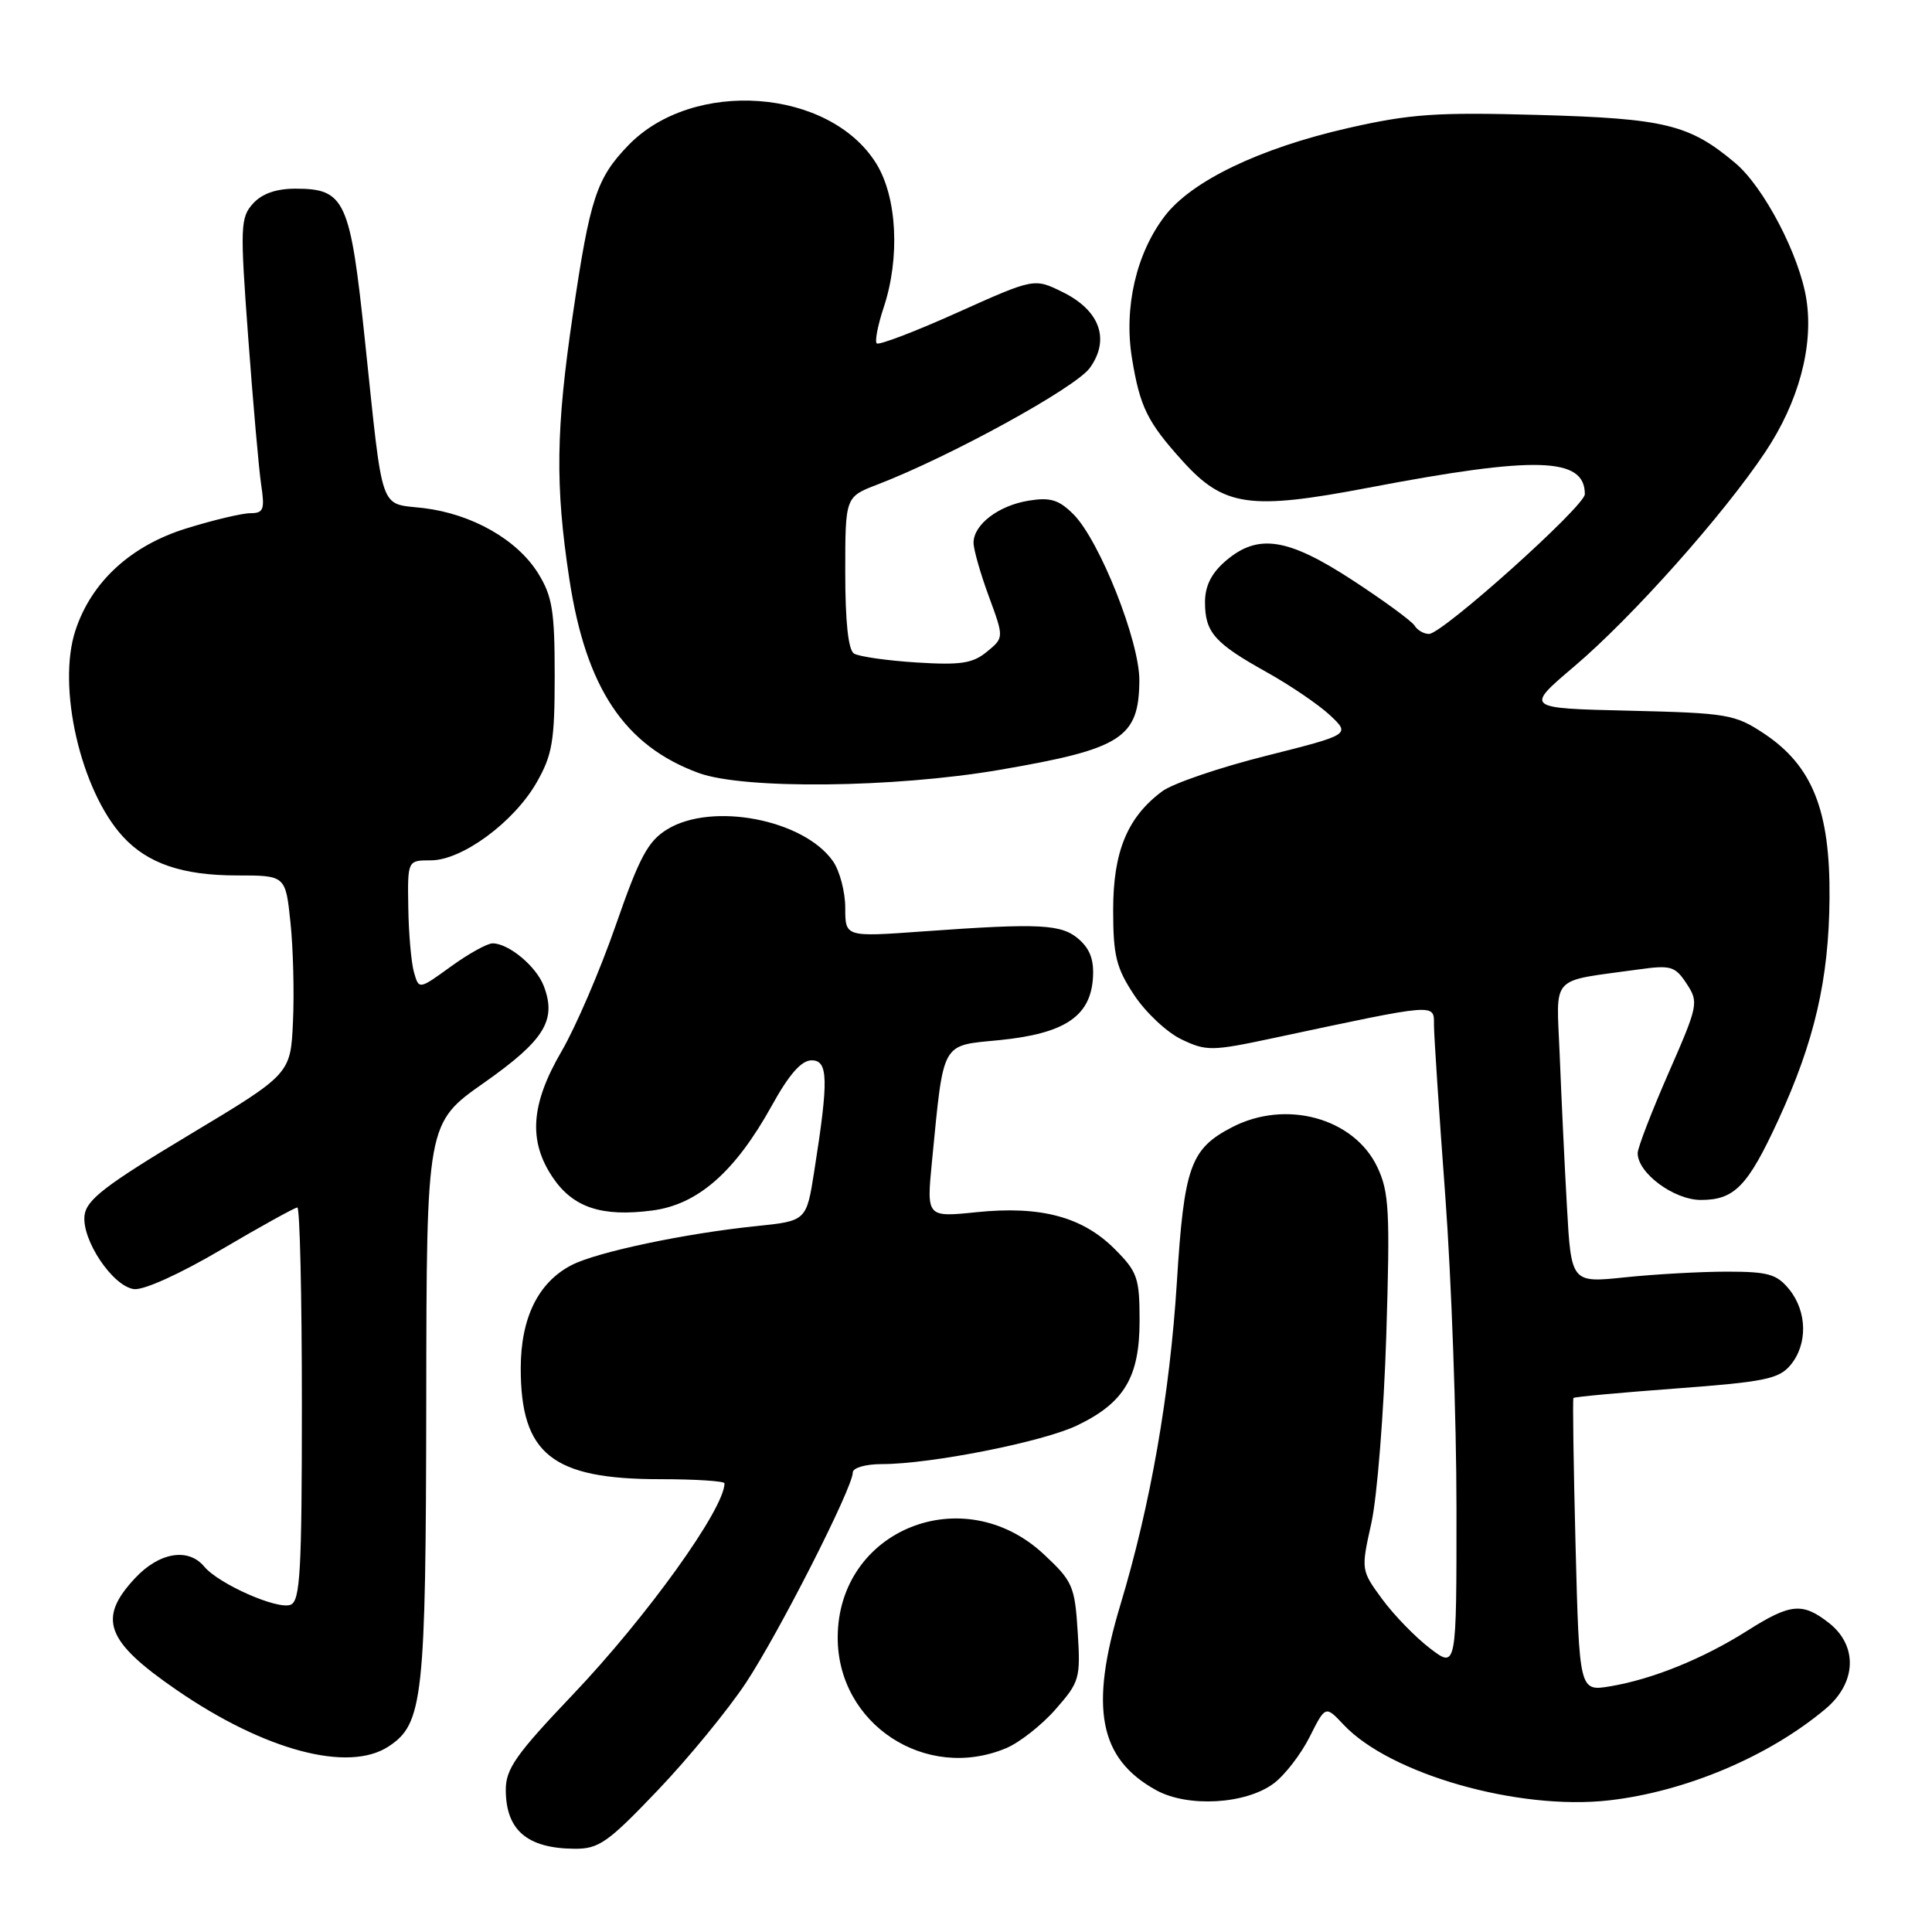 <?xml version="1.0" encoding="UTF-8" standalone="no"?>
<!DOCTYPE svg PUBLIC "-//W3C//DTD SVG 1.1//EN" "http://www.w3.org/Graphics/SVG/1.1/DTD/svg11.dtd" >
<svg xmlns="http://www.w3.org/2000/svg" xmlns:xlink="http://www.w3.org/1999/xlink" version="1.1" viewBox="0 0 256 256">
 <g >
 <path fill="currentColor"
d=" M 87.13 237.25 C 91.20 232.99 96.46 226.57 98.83 223.00 C 103.23 216.34 113.00 197.12 113.00 195.11 C 113.00 194.49 114.69 194.00 116.87 194.00 C 123.32 194.00 138.24 191.05 142.74 188.87 C 148.98 185.87 151.00 182.47 151.00 175.00 C 151.00 169.32 150.72 168.52 147.69 165.49 C 143.43 161.23 137.89 159.75 129.41 160.62 C 122.77 161.30 122.77 161.30 123.49 153.90 C 125.08 137.76 124.62 138.59 132.45 137.82 C 140.93 136.97 144.37 134.75 144.80 129.85 C 145.01 127.37 144.52 125.87 143.04 124.53 C 140.72 122.44 137.98 122.29 122.25 123.42 C 112.00 124.16 112.00 124.16 112.00 120.30 C 112.00 118.18 111.27 115.40 110.37 114.11 C 106.50 108.59 94.38 106.25 88.43 109.88 C 85.86 111.45 84.74 113.53 81.58 122.63 C 79.50 128.61 76.27 136.12 74.40 139.32 C 70.32 146.32 69.98 151.19 73.25 156.03 C 75.94 160.01 79.74 161.27 86.41 160.40 C 92.47 159.62 97.40 155.29 102.27 146.50 C 104.56 142.35 106.19 140.50 107.54 140.50 C 109.75 140.50 109.81 143.02 107.90 155.14 C 106.86 161.78 106.86 161.78 100.18 162.47 C 90.80 163.43 79.09 165.90 75.74 167.63 C 71.32 169.92 69.01 174.60 69.00 181.30 C 69.00 192.68 73.16 196.00 87.47 196.00 C 92.16 196.00 96.00 196.25 96.00 196.55 C 96.00 199.92 85.70 214.26 75.87 224.58 C 68.36 232.47 67.00 234.40 67.02 237.20 C 67.04 242.51 69.86 244.92 76.12 244.97 C 79.34 245.00 80.54 244.16 87.13 237.25 Z  M 168.78 236.31 C 170.23 235.23 172.37 232.46 173.53 230.16 C 175.63 225.98 175.63 225.98 178.03 228.53 C 184.17 235.07 201.17 239.92 213.18 238.56 C 223.34 237.41 234.41 232.73 241.91 226.42 C 246.00 222.98 246.19 218.09 242.37 215.07 C 238.84 212.30 237.26 212.45 231.54 216.07 C 225.71 219.77 218.96 222.51 213.38 223.44 C 209.27 224.13 209.27 224.13 208.77 204.82 C 208.50 194.19 208.37 185.38 208.49 185.24 C 208.60 185.09 214.72 184.53 222.10 183.98 C 233.80 183.11 235.72 182.72 237.25 180.88 C 239.54 178.13 239.47 173.81 237.09 170.86 C 235.44 168.83 234.30 168.50 228.84 168.50 C 225.35 168.50 219.28 168.84 215.35 169.25 C 208.19 170.00 208.19 170.00 207.62 159.75 C 207.30 154.11 206.88 145.15 206.67 139.83 C 206.24 128.95 205.16 130.13 217.16 128.45 C 221.40 127.86 221.97 128.03 223.49 130.35 C 225.11 132.81 225.02 133.21 221.08 142.20 C 218.84 147.32 217.00 152.09 217.00 152.80 C 217.00 155.44 221.81 159.00 225.38 159.00 C 229.82 159.00 231.58 157.19 235.59 148.50 C 240.43 138.02 242.34 129.78 242.42 119.00 C 242.52 107.37 240.15 101.45 233.71 97.18 C 229.88 94.65 228.88 94.48 215.86 94.17 C 202.06 93.85 202.06 93.85 208.60 88.30 C 216.25 81.81 228.32 68.27 233.90 59.91 C 238.32 53.29 240.32 45.90 239.36 39.69 C 238.47 33.88 233.73 24.79 229.93 21.60 C 223.86 16.49 220.64 15.70 203.84 15.23 C 190.30 14.85 186.89 15.09 178.58 16.98 C 166.92 19.64 157.88 23.98 154.33 28.64 C 150.55 33.59 148.90 40.75 149.99 47.46 C 151.05 53.93 152.02 55.91 156.69 61.08 C 162.17 67.14 165.58 67.63 181.35 64.62 C 203.57 60.38 210.00 60.57 210.00 65.48 C 210.00 67.07 191.12 84.00 189.35 84.00 C 188.67 84.00 187.81 83.51 187.44 82.90 C 187.07 82.30 183.38 79.60 179.25 76.90 C 170.60 71.25 166.67 70.66 162.39 74.34 C 160.51 75.96 159.67 77.65 159.67 79.79 C 159.67 83.79 160.92 85.21 167.83 89.06 C 170.95 90.80 174.73 93.37 176.23 94.77 C 178.95 97.33 178.95 97.33 167.73 100.16 C 161.55 101.71 155.38 103.82 154.00 104.85 C 149.38 108.29 147.50 112.84 147.50 120.57 C 147.50 126.64 147.90 128.25 150.29 131.86 C 151.82 134.17 154.64 136.82 156.57 137.73 C 159.85 139.30 160.58 139.29 168.78 137.54 C 190.71 132.87 190.00 132.92 190.01 135.87 C 190.02 137.32 190.69 147.50 191.51 158.50 C 192.32 169.50 192.99 188.09 192.99 199.80 C 193.00 221.10 193.00 221.10 189.50 218.43 C 187.57 216.96 184.72 214.03 183.16 211.91 C 180.33 208.05 180.33 208.05 181.72 201.78 C 182.48 198.32 183.37 187.15 183.69 176.94 C 184.20 160.48 184.07 157.95 182.50 154.64 C 179.41 148.14 170.39 145.66 163.26 149.36 C 157.73 152.23 156.90 154.56 155.94 169.91 C 155.00 184.80 152.45 199.41 148.46 212.64 C 144.33 226.33 145.63 233.04 153.20 237.21 C 157.39 239.52 165.08 239.08 168.78 236.31 Z  M 51.48 231.42 C 56.07 228.42 56.43 225.12 56.48 185.66 C 56.52 148.82 56.52 148.82 64.14 143.47 C 72.14 137.84 73.78 135.19 72.06 130.67 C 71.07 128.05 67.41 125.00 65.27 125.00 C 64.56 125.00 62.08 126.38 59.74 128.07 C 55.51 131.14 55.51 131.14 54.85 128.82 C 54.49 127.54 54.15 123.69 54.10 120.25 C 54.00 114.00 54.00 114.00 57.09 114.00 C 61.22 114.00 68.09 108.95 71.10 103.69 C 73.19 100.03 73.50 98.22 73.50 89.50 C 73.50 80.93 73.18 78.99 71.30 75.96 C 68.52 71.49 62.52 68.09 56.09 67.32 C 50.19 66.63 50.81 68.38 48.35 45.06 C 46.40 26.48 45.72 25.00 39.15 25.00 C 36.59 25.00 34.71 25.66 33.52 26.98 C 31.85 28.83 31.80 30.03 32.89 44.73 C 33.53 53.40 34.30 62.19 34.61 64.25 C 35.10 67.51 34.92 68.00 33.19 68.00 C 32.10 68.00 28.29 68.90 24.72 70.01 C 17.35 72.28 12.12 77.08 10.00 83.52 C 7.52 91.00 10.70 104.78 16.30 110.87 C 19.58 114.43 24.19 116.00 31.39 116.00 C 37.84 116.00 37.84 116.00 38.49 122.25 C 38.85 125.69 39.00 131.61 38.82 135.41 C 38.50 142.32 38.50 142.32 25.00 150.42 C 13.94 157.06 11.45 158.98 11.20 161.05 C 10.82 164.29 14.91 170.41 17.73 170.81 C 19.00 171.00 23.83 168.81 29.35 165.56 C 34.55 162.50 39.07 160.00 39.40 160.00 C 39.73 160.00 40.00 171.71 40.00 186.03 C 40.00 208.28 39.78 212.15 38.50 212.64 C 36.74 213.32 28.98 209.88 27.07 207.59 C 24.96 205.04 21.10 205.68 17.90 209.11 C 12.89 214.47 14.00 217.47 23.40 223.93 C 35.05 231.95 46.16 234.91 51.48 231.42 Z  M 133.30 231.65 C 135.08 230.91 138.03 228.59 139.87 226.49 C 143.06 222.86 143.19 222.39 142.80 216.22 C 142.42 210.16 142.13 209.51 138.30 205.94 C 127.62 195.98 111.00 202.71 111.00 217.00 C 111.00 228.45 122.65 236.10 133.30 231.65 Z  M 132.45 102.01 C 148.64 99.24 150.91 97.79 150.97 90.18 C 151.01 85.00 145.70 71.61 142.23 68.14 C 140.31 66.22 139.17 65.87 136.30 66.34 C 132.30 66.99 129.00 69.51 129.00 71.92 C 129.00 72.80 129.91 76.00 131.02 79.01 C 133.04 84.50 133.04 84.50 130.77 86.36 C 128.89 87.91 127.29 88.15 121.41 87.78 C 117.52 87.53 113.81 87.00 113.16 86.60 C 112.40 86.13 112.00 82.41 112.00 75.86 C 112.00 65.84 112.00 65.84 116.25 64.21 C 125.86 60.52 142.52 51.38 144.41 48.75 C 147.13 44.97 145.74 41.11 140.76 38.68 C 137.03 36.85 137.03 36.85 126.85 41.42 C 121.25 43.94 116.44 45.77 116.17 45.50 C 115.90 45.23 116.31 43.10 117.09 40.75 C 119.28 34.16 118.87 26.14 116.12 21.69 C 109.94 11.70 91.82 10.37 83.24 19.27 C 79.05 23.61 78.17 26.29 75.93 41.50 C 73.65 56.91 73.55 64.31 75.44 76.72 C 77.64 91.17 82.74 98.82 92.59 102.43 C 98.56 104.61 118.43 104.41 132.45 102.01 Z "/>
</g>
</svg>
